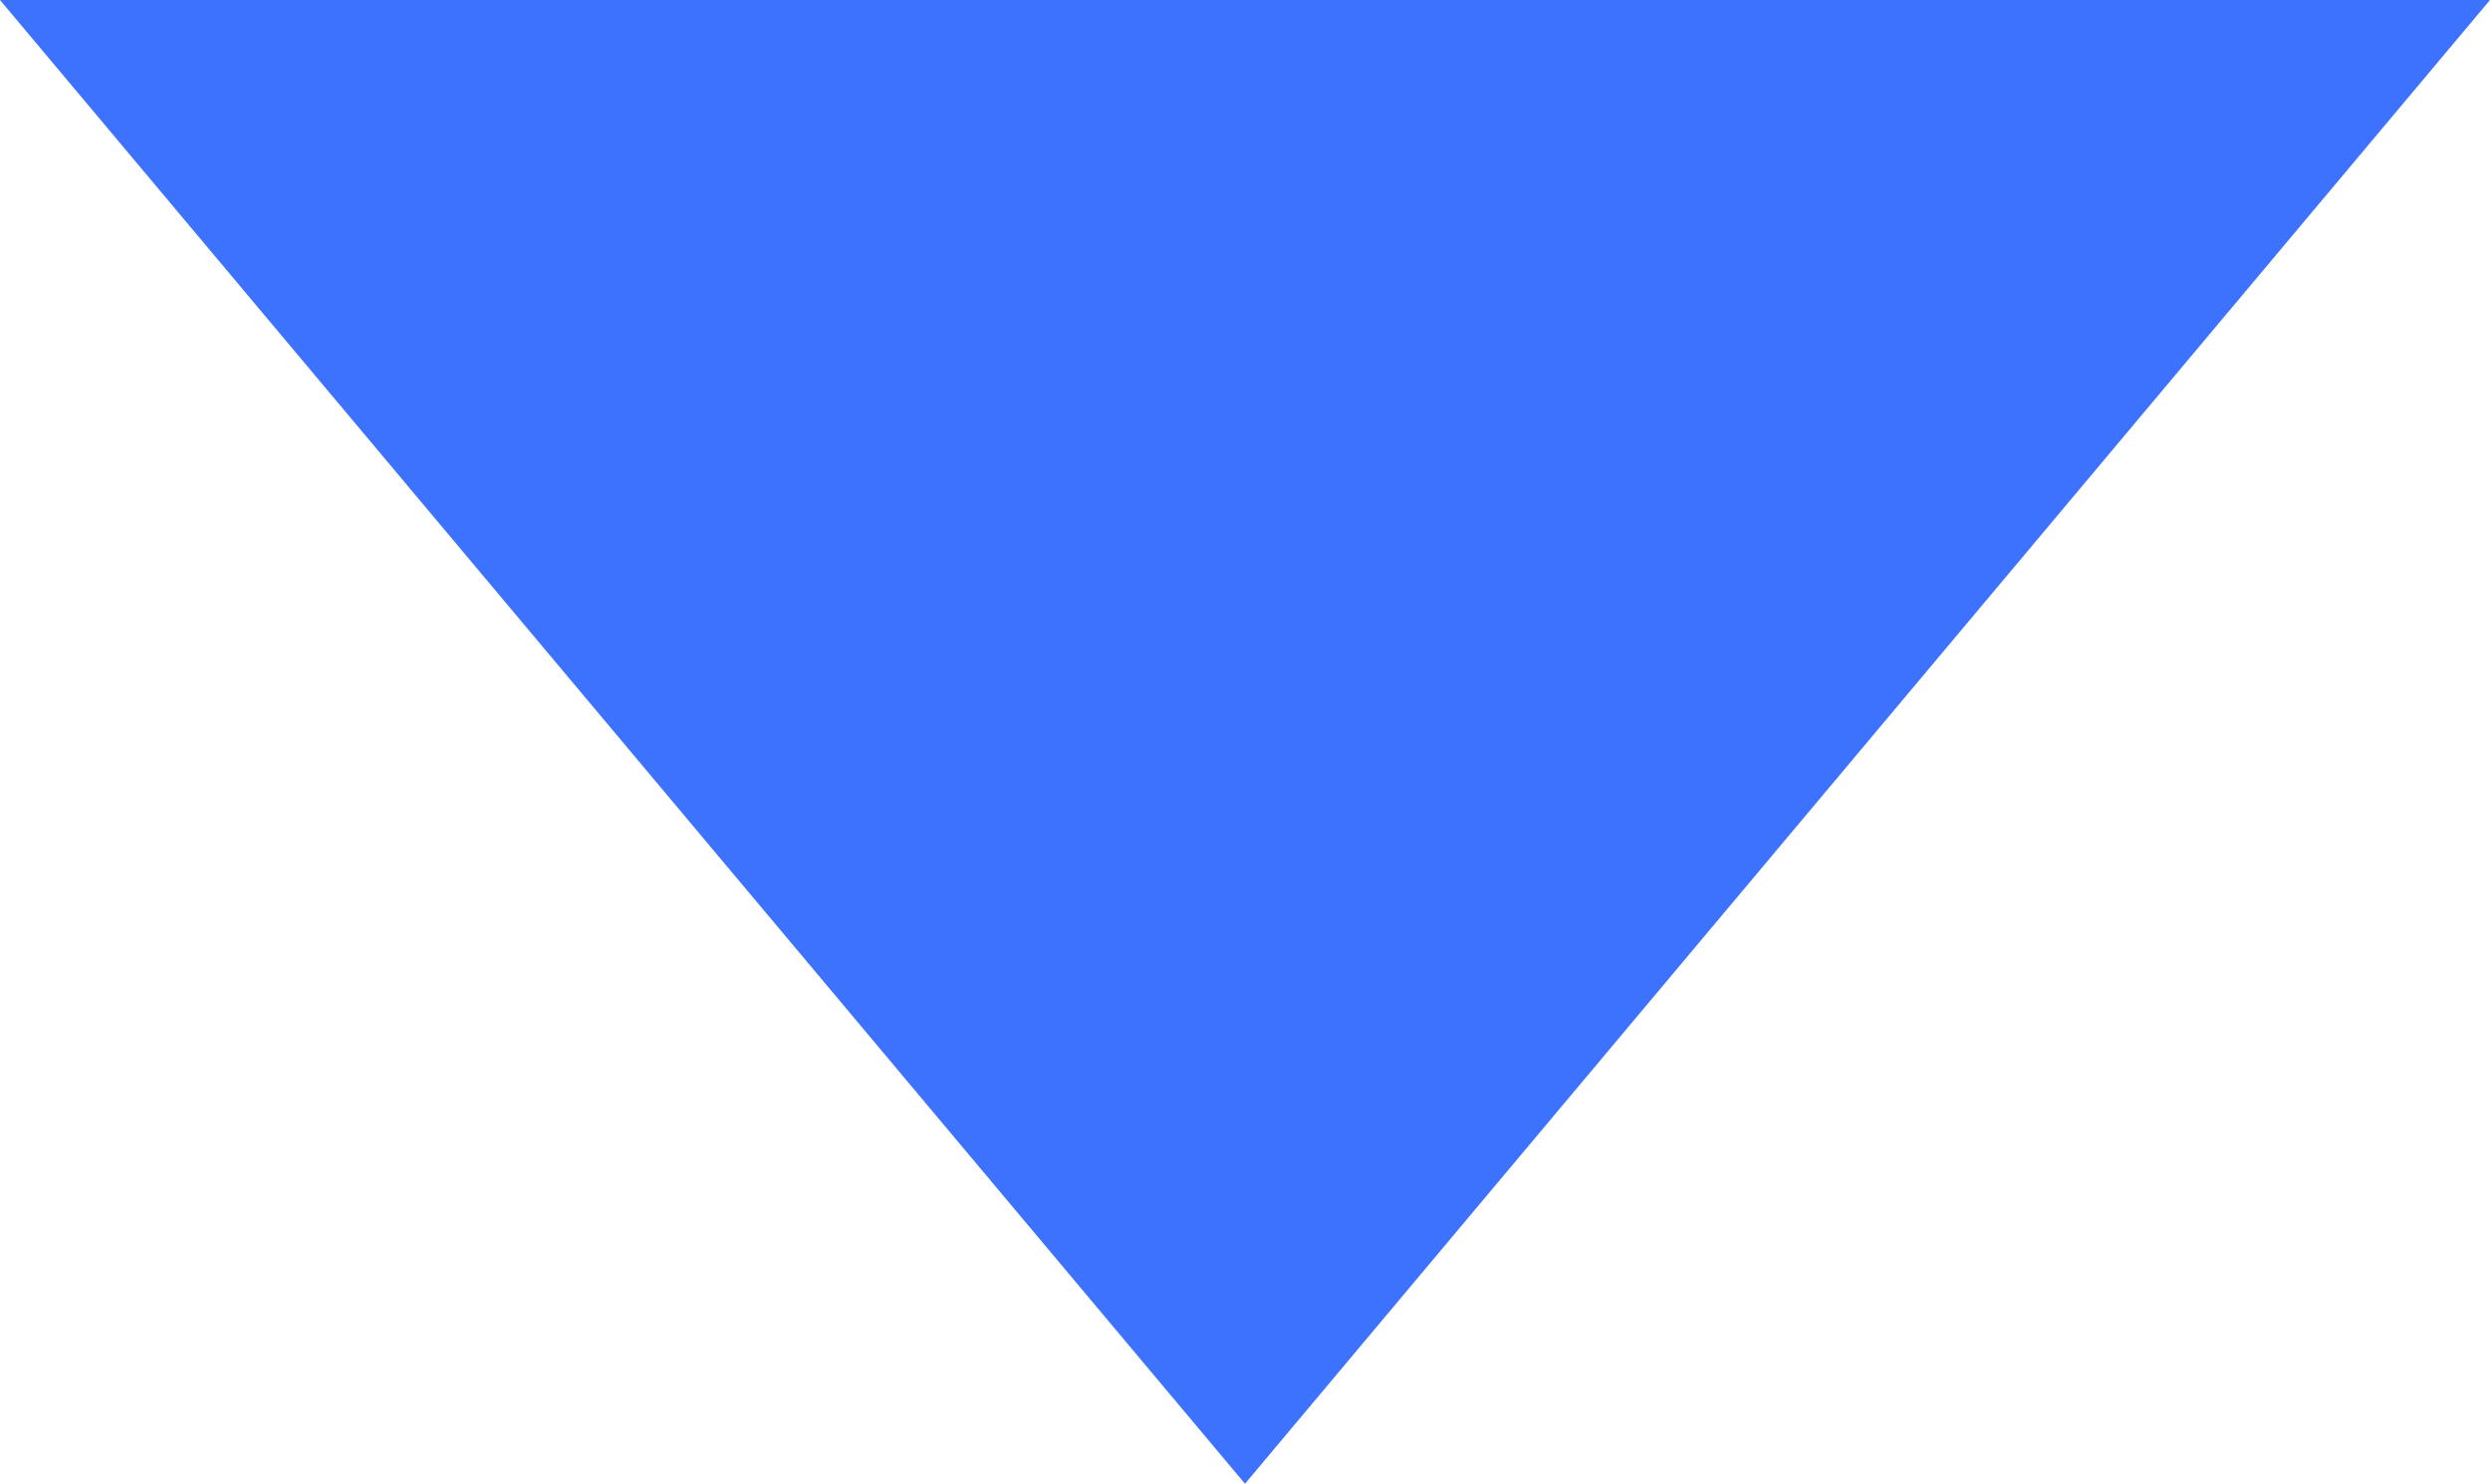 <svg xmlns="http://www.w3.org/2000/svg" width="10" height="5.959" viewBox="0 0 10 5.959">
  <g id="map_realtime_point" transform="translate(10 5.959) rotate(180)" fill="#3d72ff">
    <path d="M 8.928 5.459 L 1.072 5.459 L 5 0.778 L 8.928 5.459 Z" stroke="none"/>
    <path d="M 5 1.556 L 2.144 4.959 L 7.856 4.959 L 5 1.556 M 5 2.384185791015625e-06 L 10 5.959 L 0 5.959 L 5 2.384185791015625e-06 Z" stroke="none" fill="#3d72ff"/>
  </g>
</svg>
